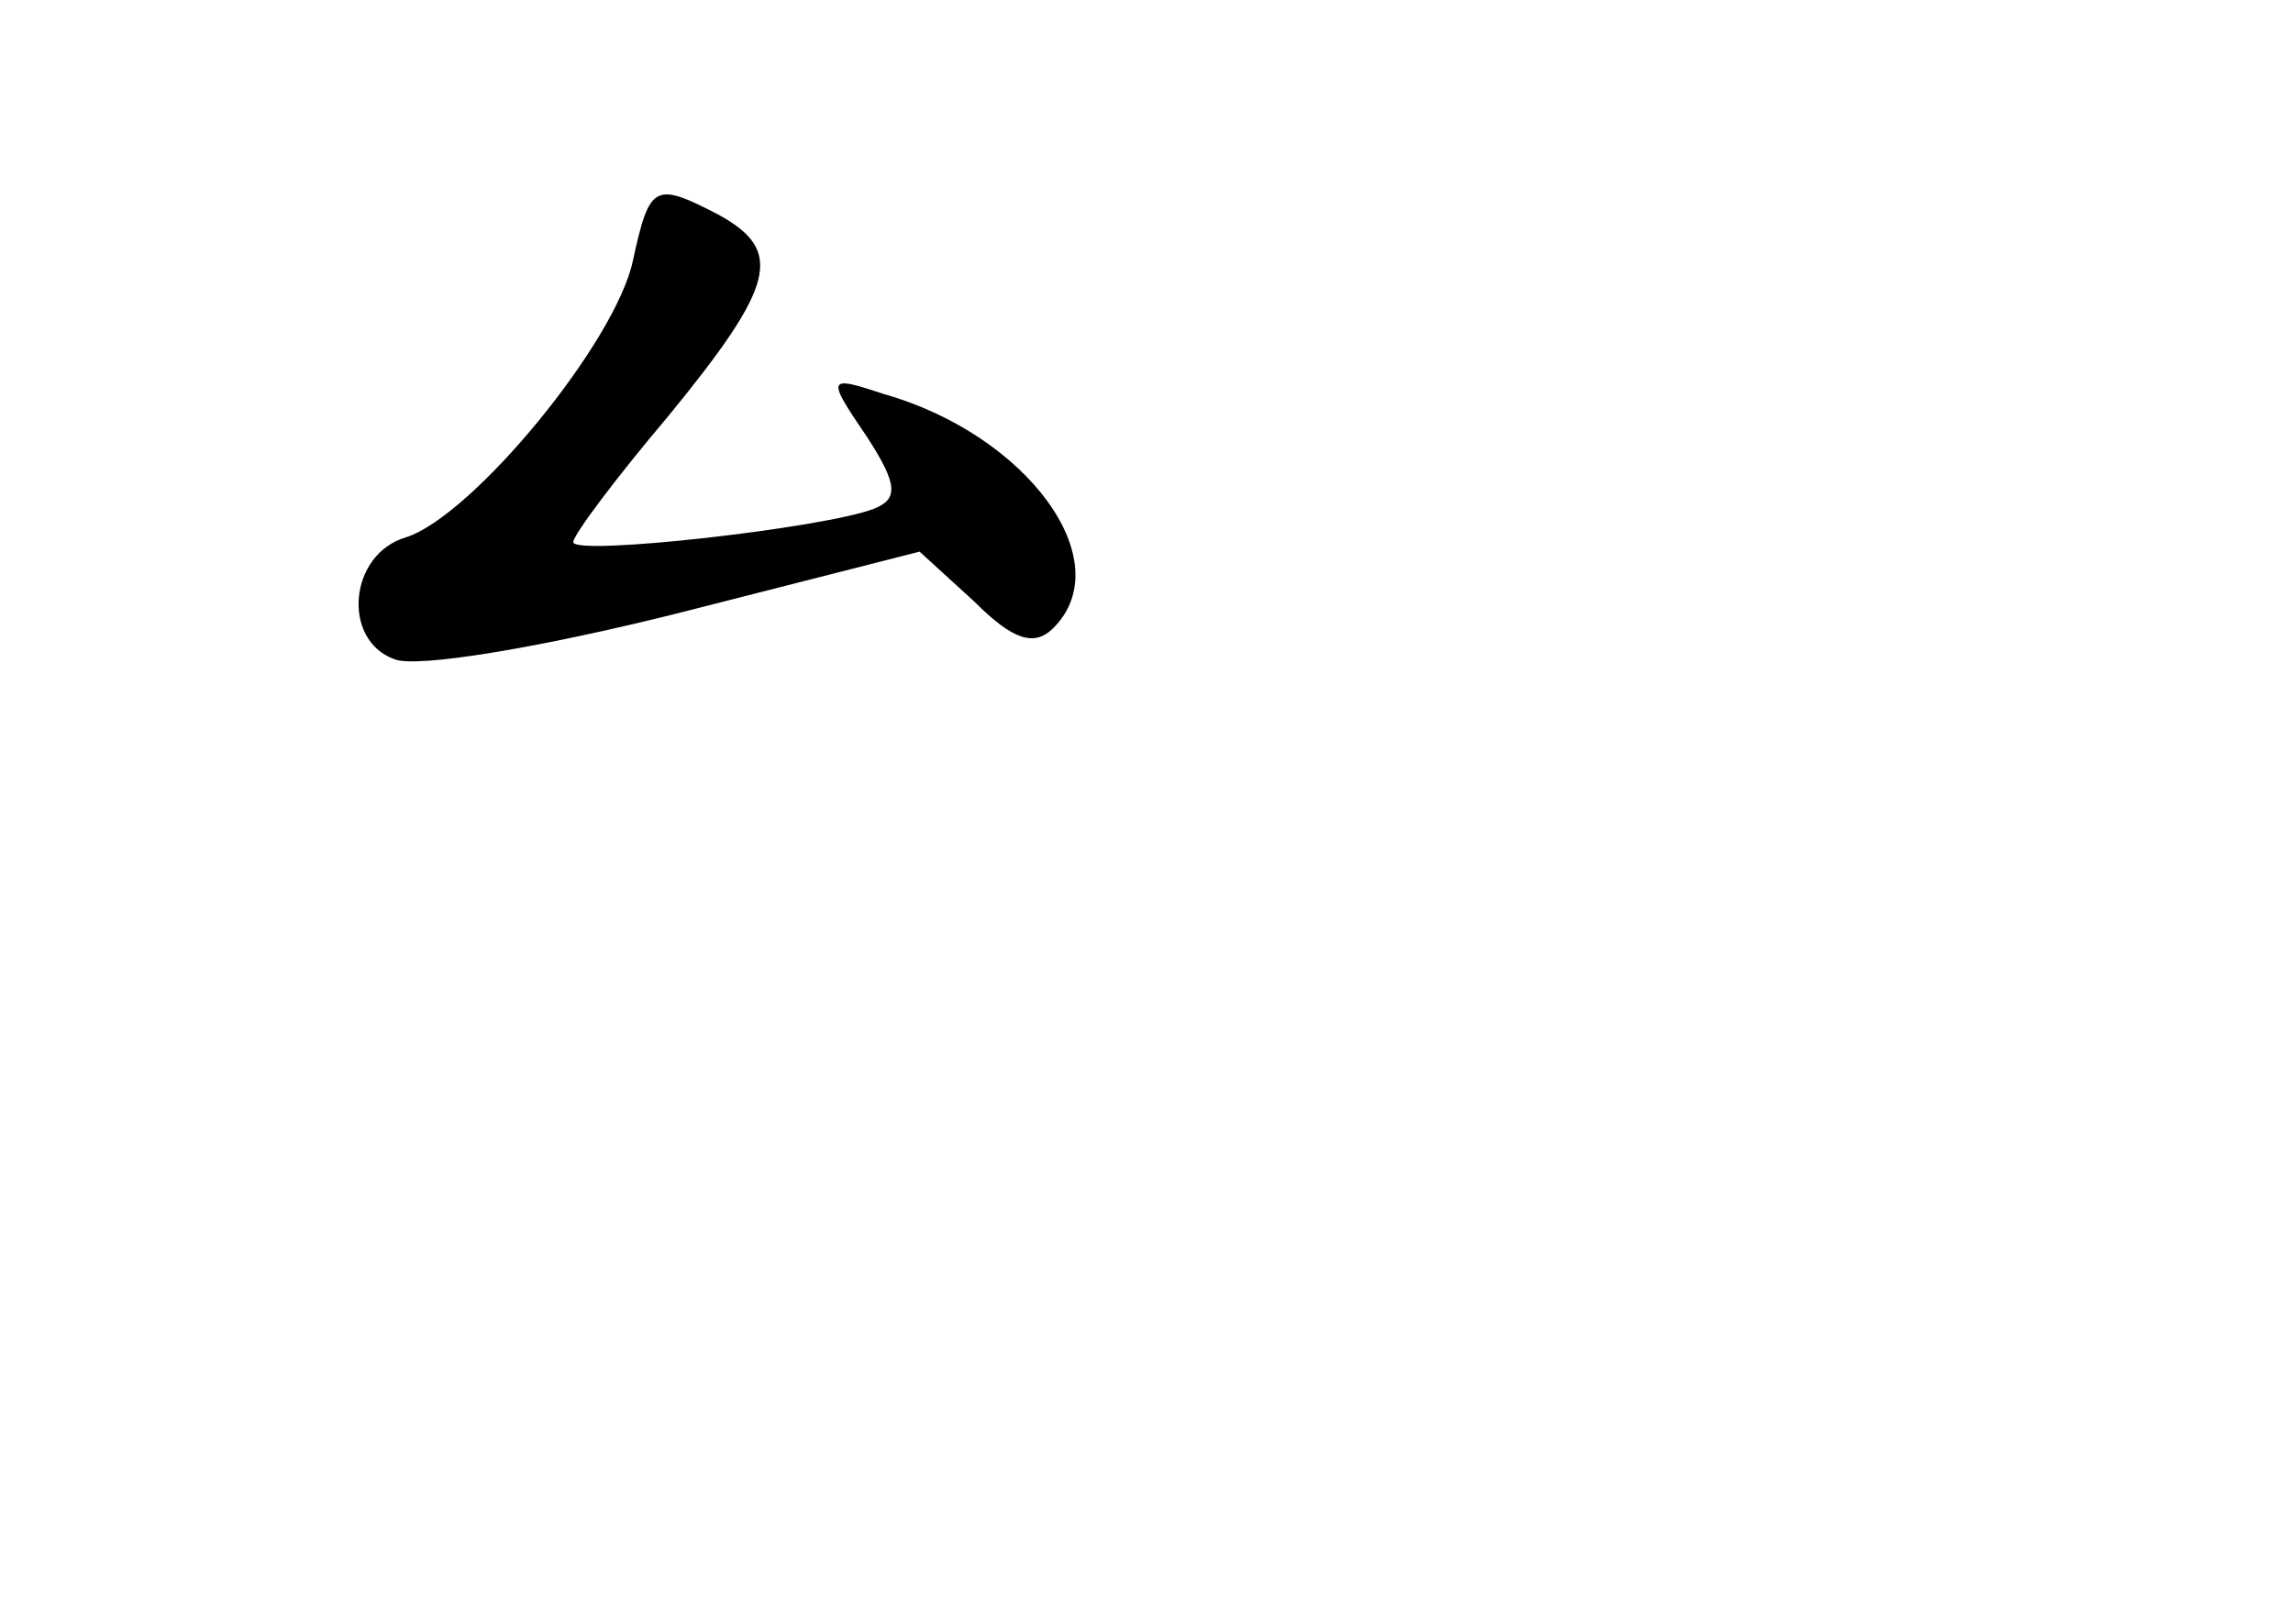 <?xml version="1.0" standalone="no"?>
<!DOCTYPE svg PUBLIC "-//W3C//DTD SVG 20010904//EN"
 "http://www.w3.org/TR/2001/REC-SVG-20010904/DTD/svg10.dtd">
<svg version="1.0" xmlns="http://www.w3.org/2000/svg"
 width="96pt" height="68pt" viewBox="0 0 96 68"
 preserveAspectRatio="xMidYMid meet">
<g transform="translate(0,68) scale(0.1,-0.1)"
fill="#000000" stroke="none">
<path d="M265 571 c-7 -34 -67 -107 -95 -116 -24 -7 -27 -43 -5 -51 9 -4 62 5
118 19 l102 26 23 -21 c16 -16 25 -19 33 -11 28 28 -11 81 -71 98 -24 8 -24 7
-7 -18 13 -20 13 -26 3 -30 -20 -8 -126 -20 -126 -14 0 3 18 27 40 53 45 55
48 69 21 84 -27 14 -29 13 -36 -19z"/>
</g>
</svg>
